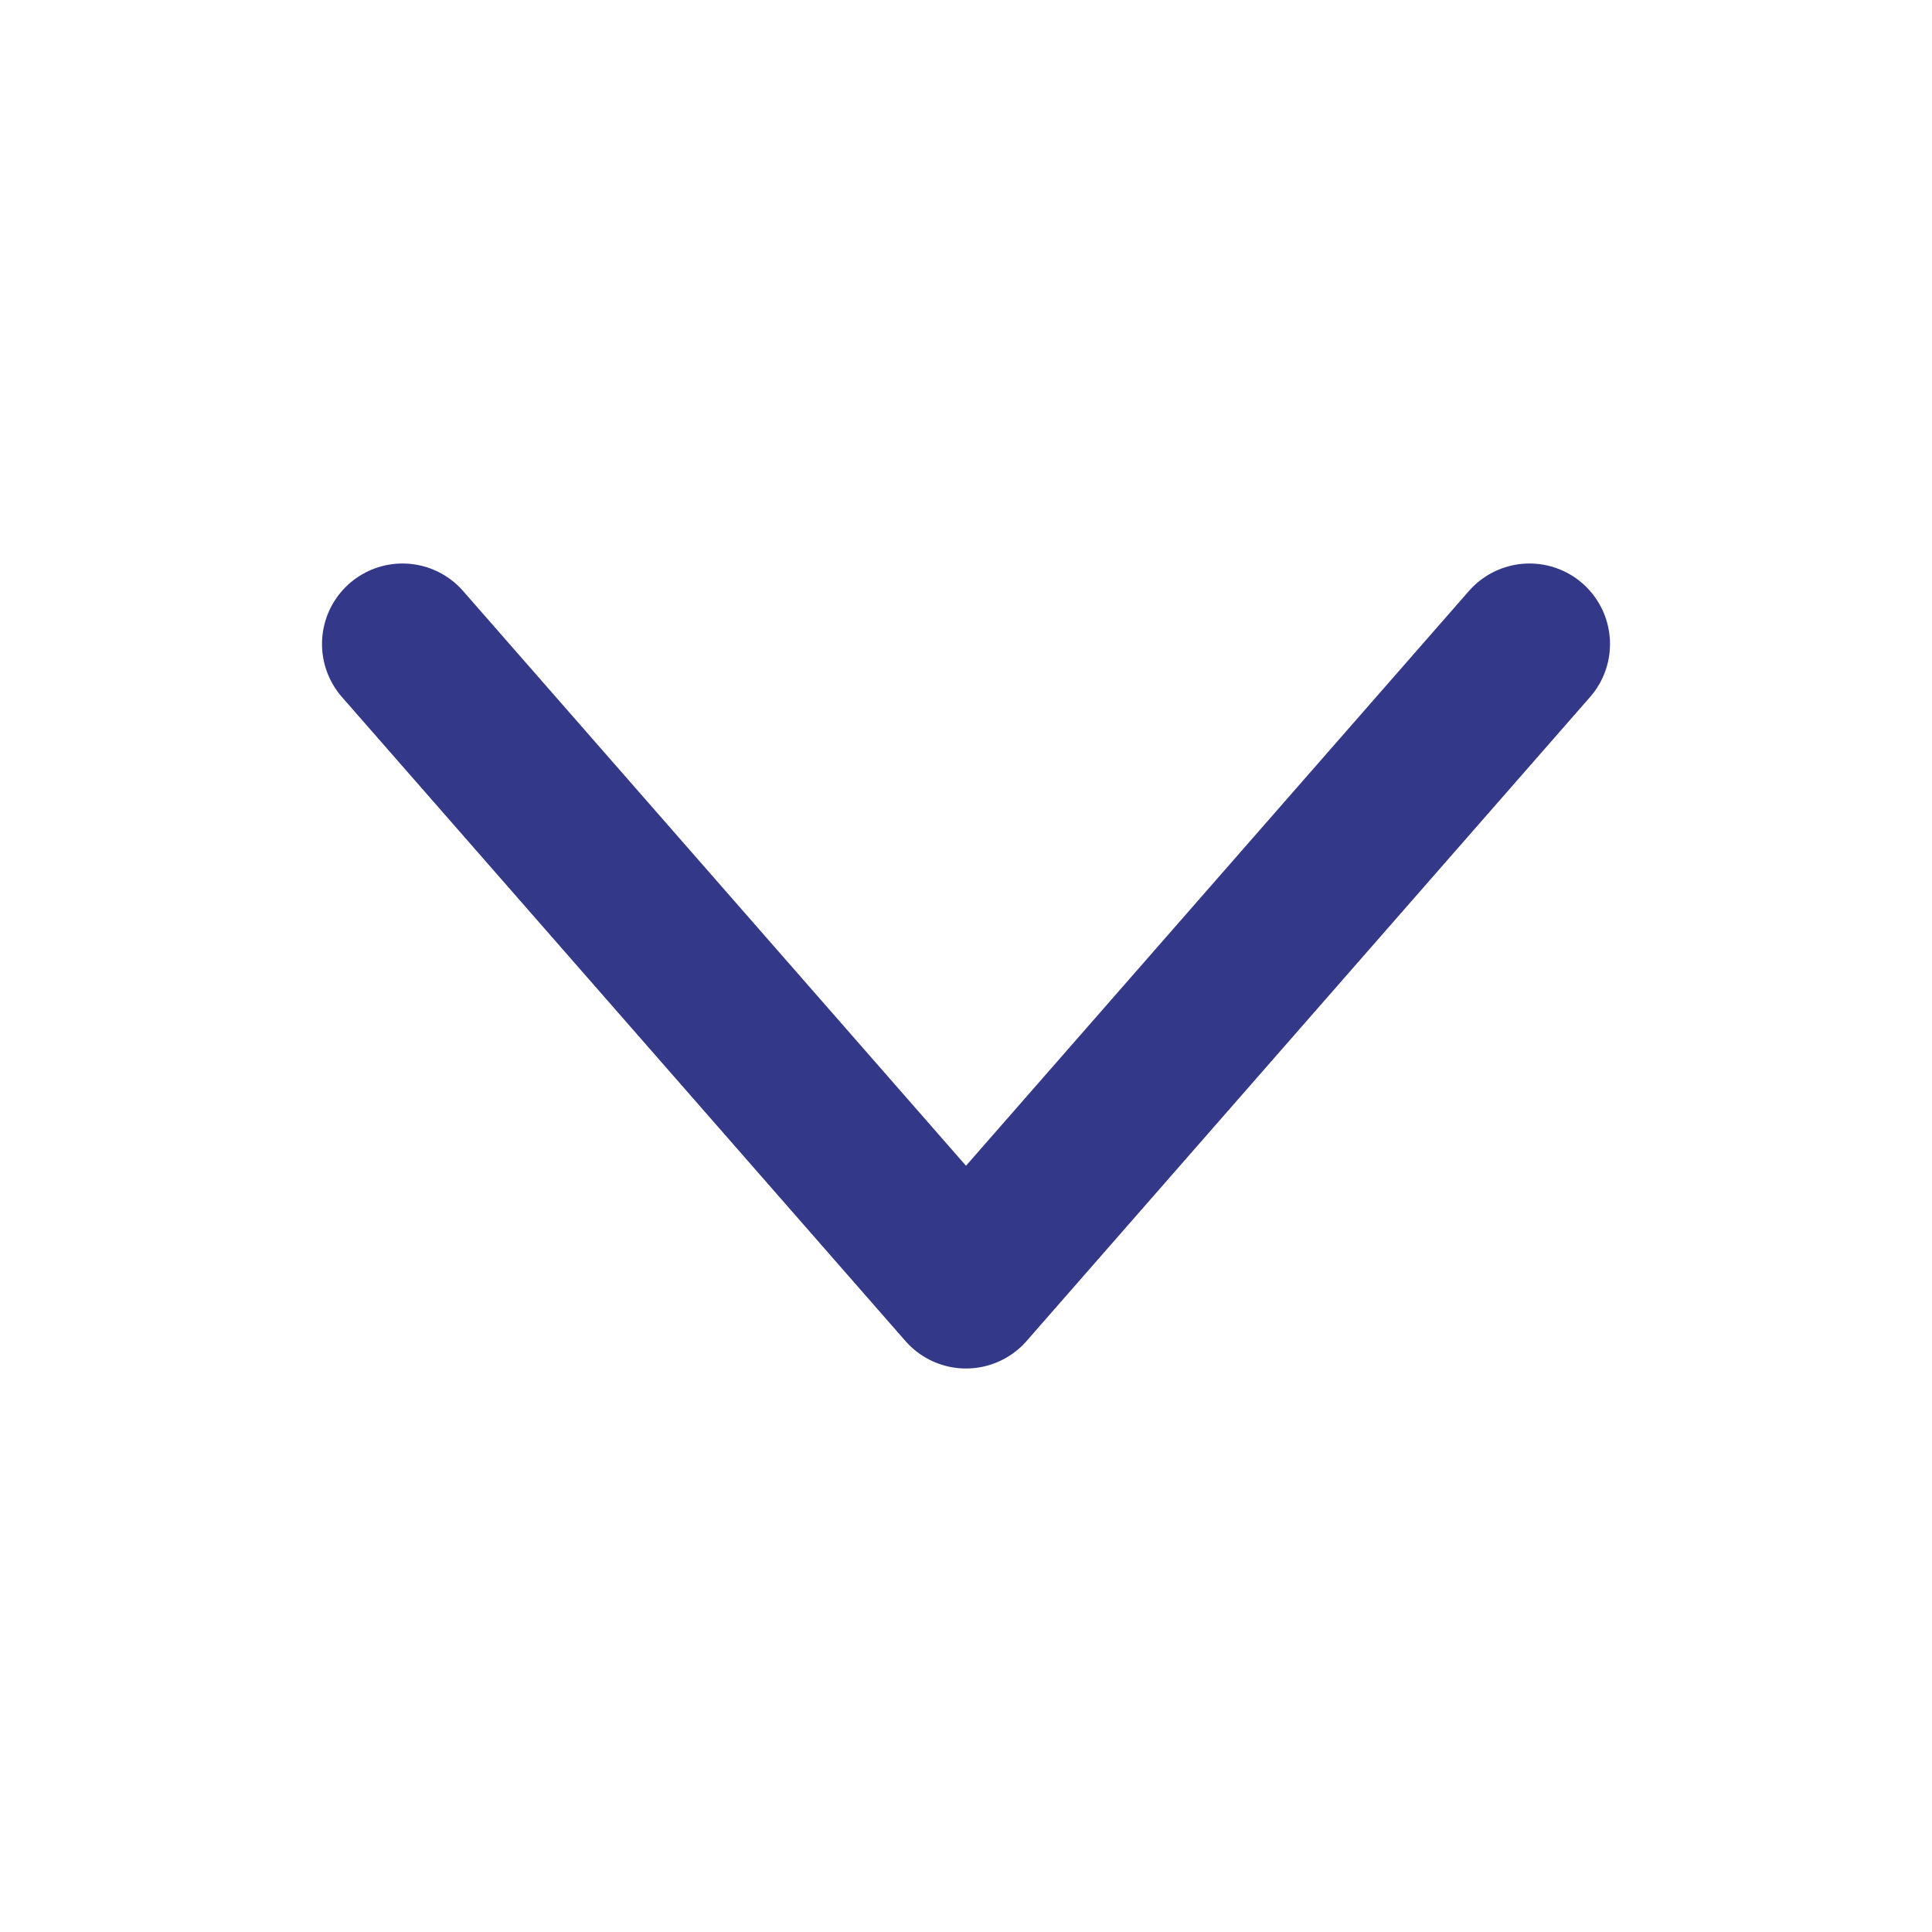 <svg width="30" height="30" viewBox="0 0 24 24" fill="none" xmlns="http://www.w3.org/2000/svg">
<path d="M19 8L12 16L5 8" stroke="#333988" stroke-width="2" stroke-linecap="round" stroke-linejoin="round"/>
</svg>
